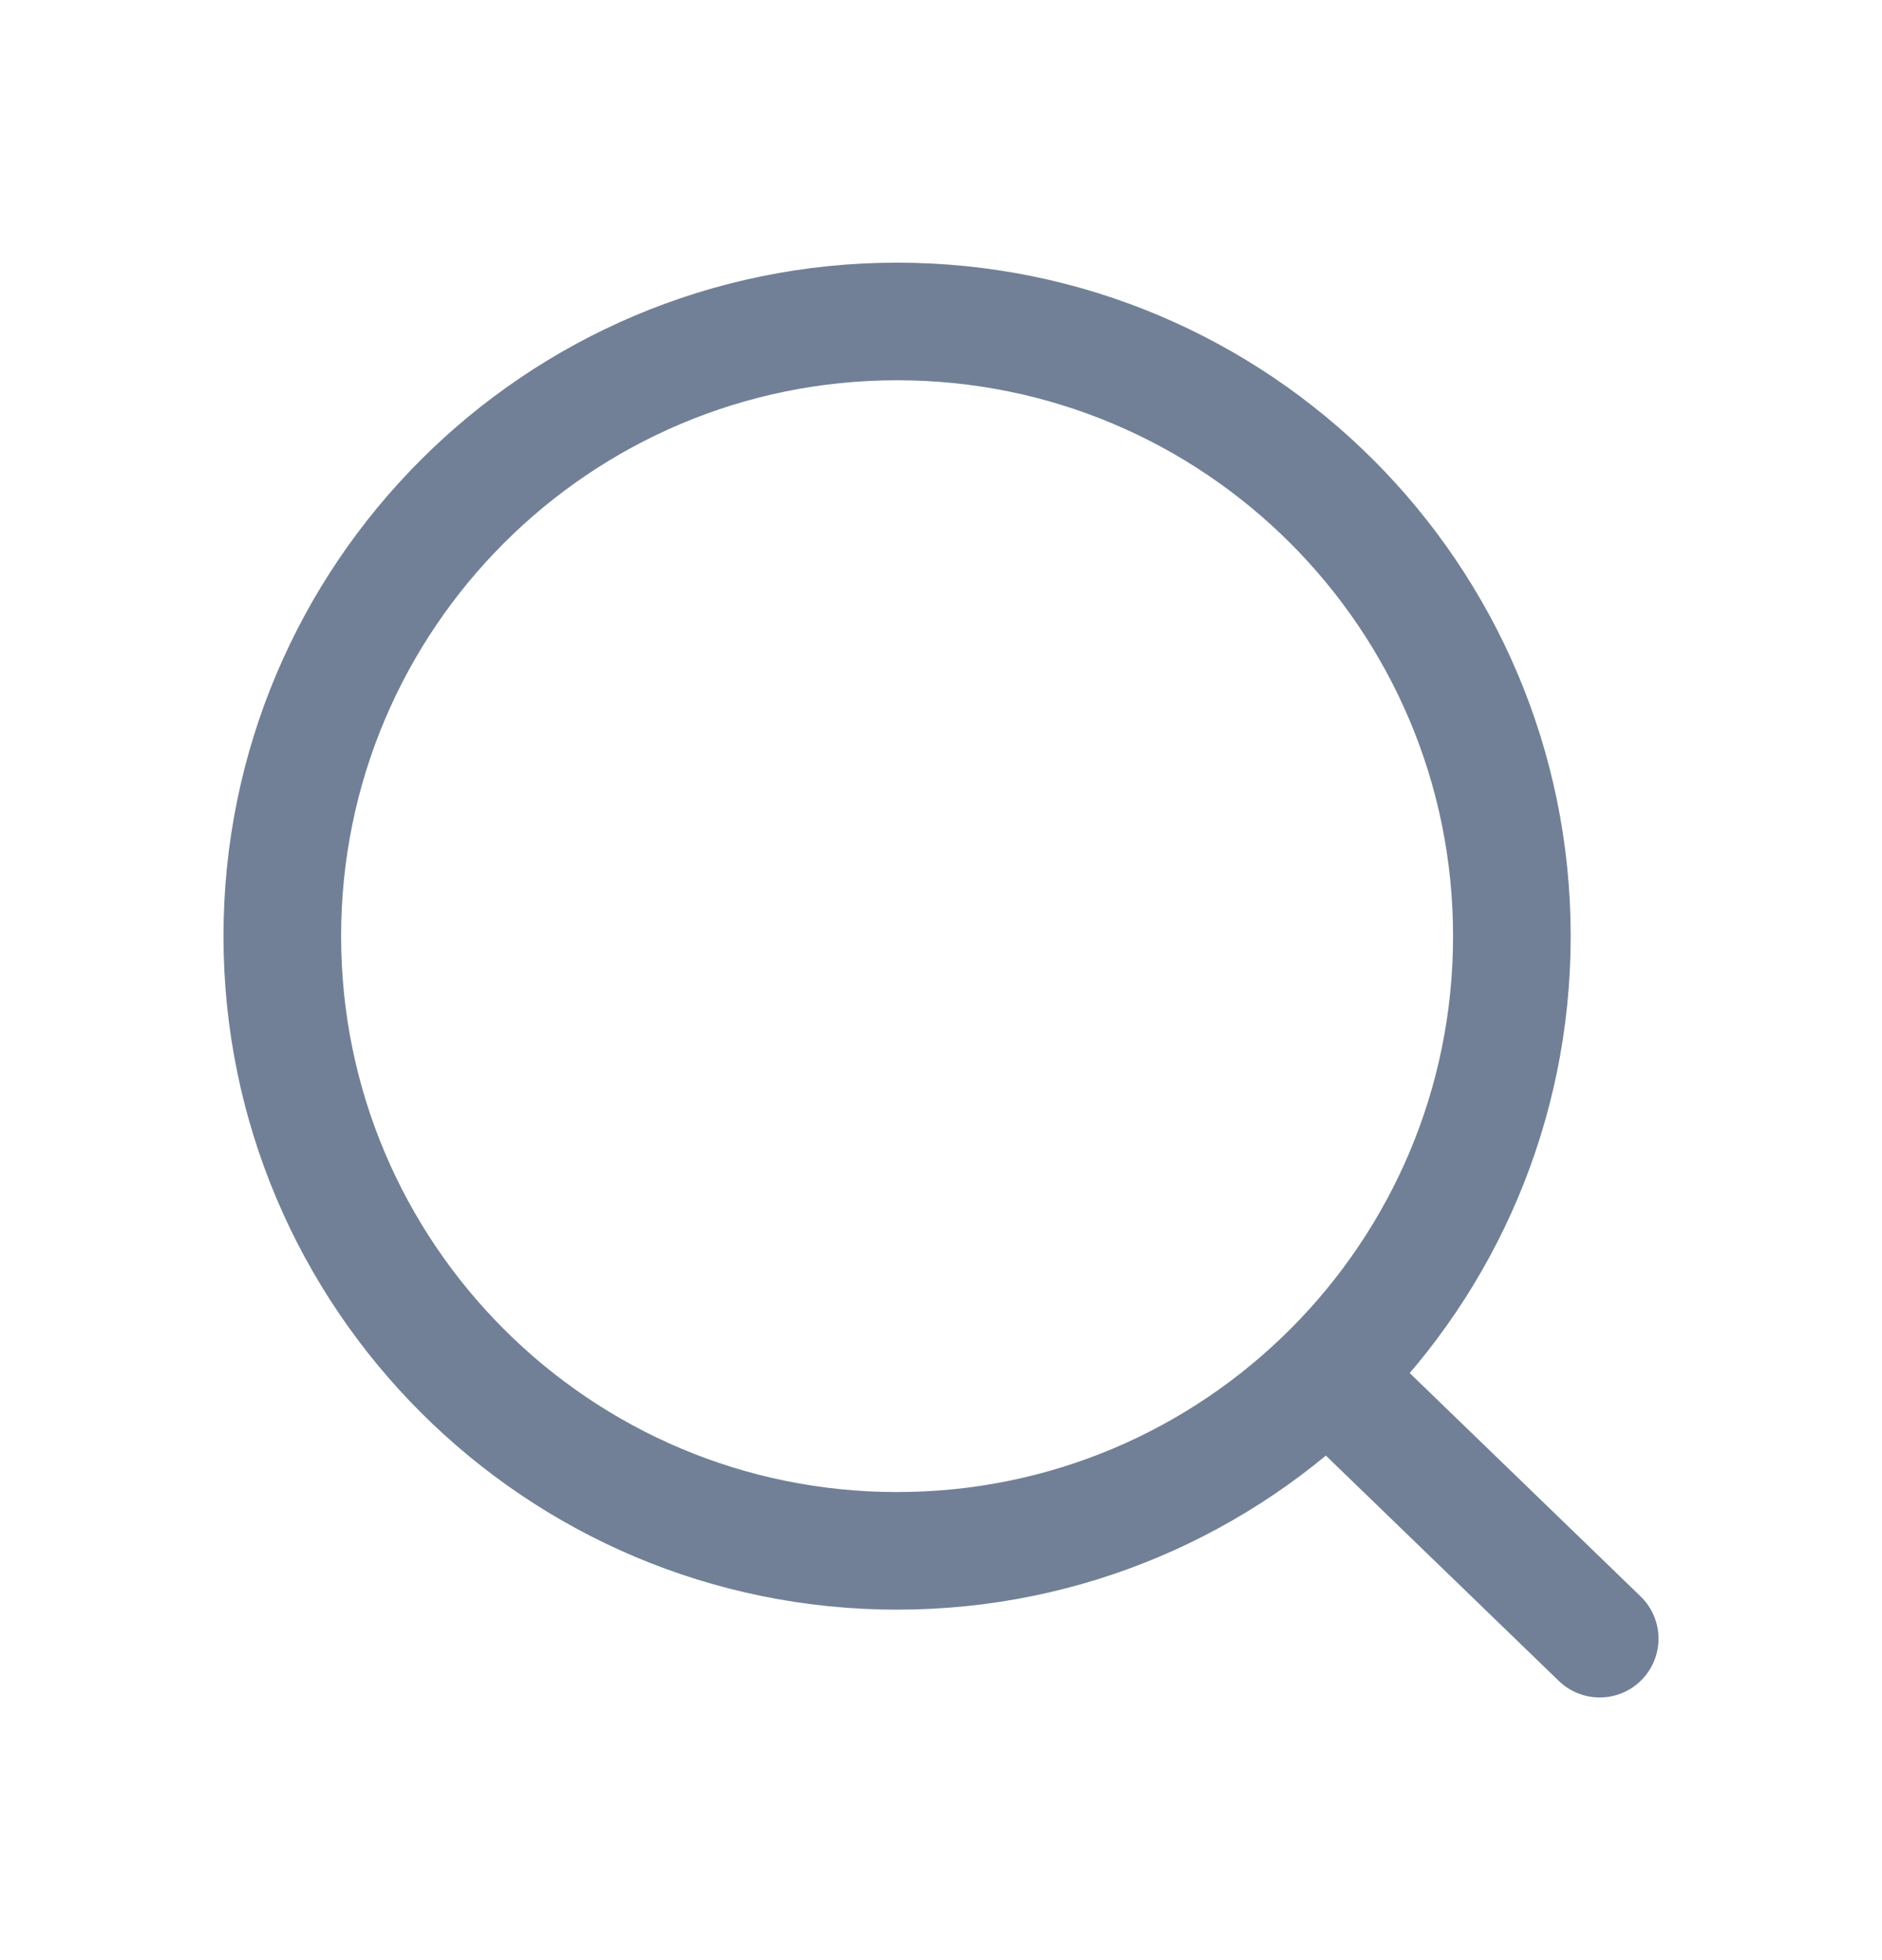 <svg width="24" height="25" viewBox="0 0 24 25" fill="none" xmlns="http://www.w3.org/2000/svg">
<g id="search-01">
<path id="Icon" d="M16.927 17.54L20.4 20.9M19.28 11.94C19.28 16.27 15.77 19.78 11.44 19.78C7.11 19.78 3.6 16.27 3.6 11.94C3.6 7.61 7.11 4.1 11.44 4.1C15.77 4.1 19.28 7.61 19.28 11.94Z" stroke="#718096" stroke-width="1.5" stroke-linecap="round"/>
</g>
</svg>
